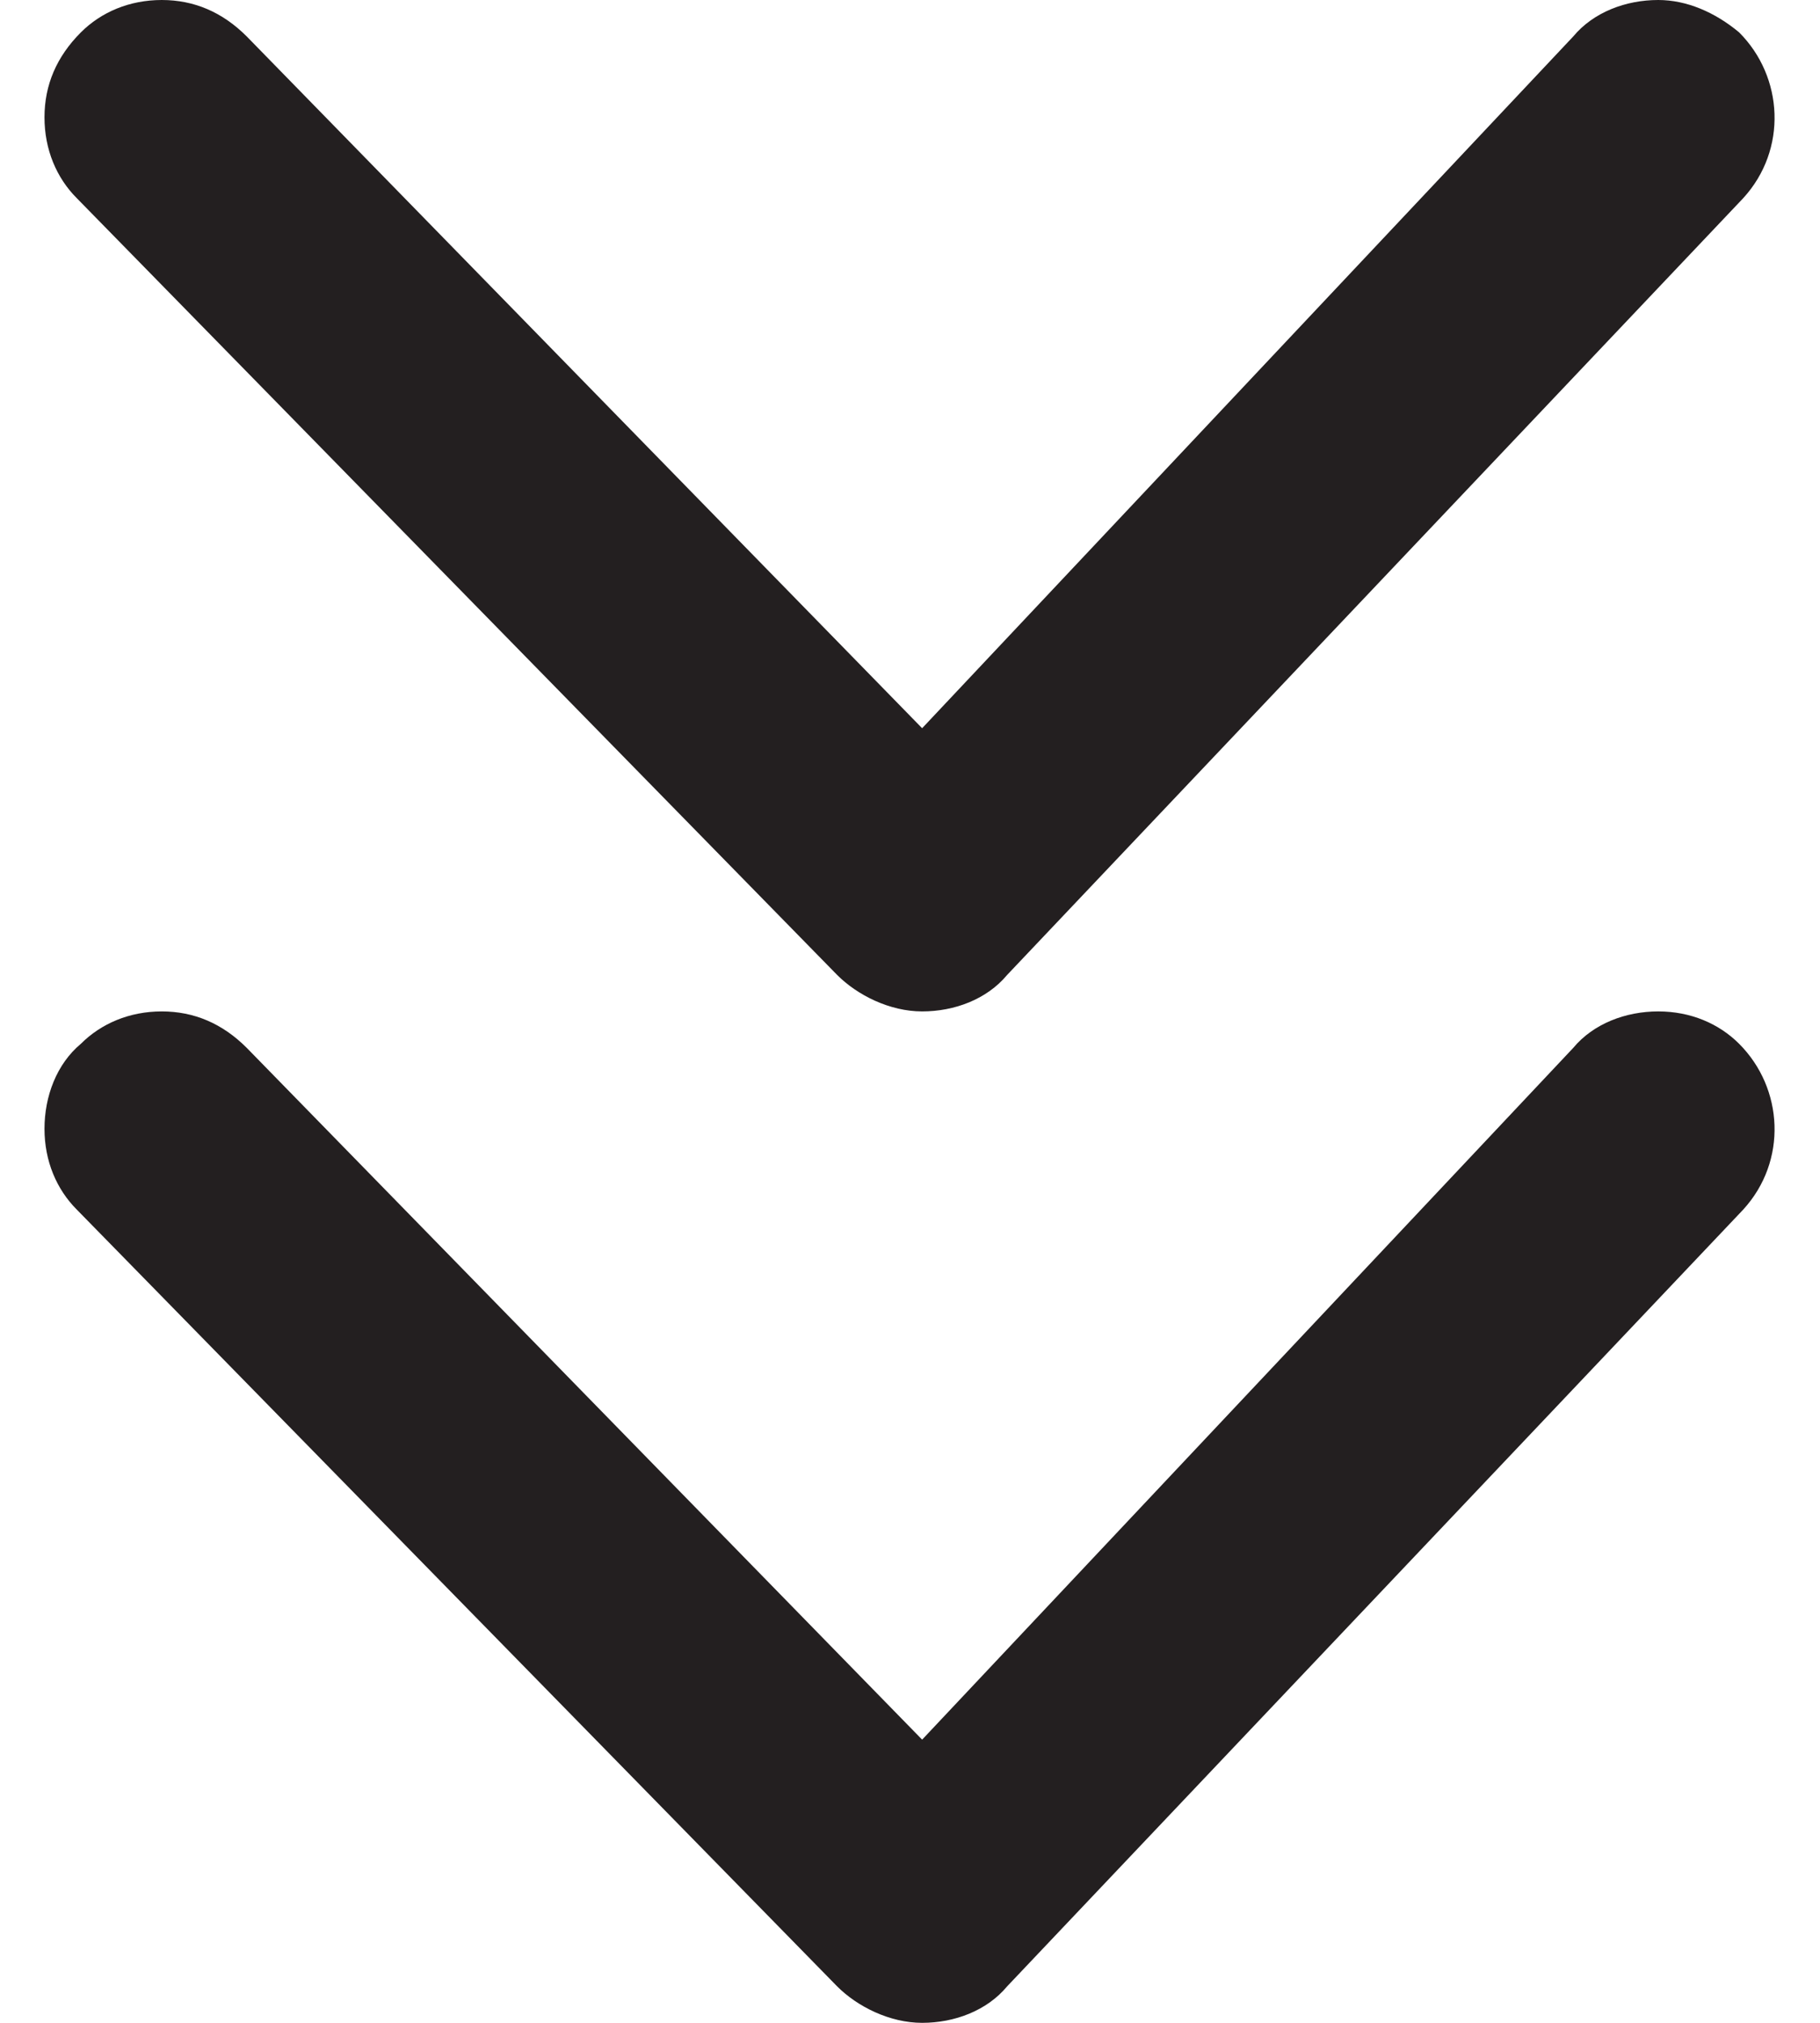 <?xml version="1.0" encoding="utf-8"?>
<!-- Generator: Adobe Illustrator 22.0.1, SVG Export Plug-In . SVG Version: 6.00 Build 0)  -->
<svg version="1.1" id="Layer_1" xmlns="http://www.w3.org/2000/svg" xmlns:xlink="http://www.w3.org/1999/xlink" x="0px" y="0px"
	 viewBox="0 0 45 50" style="enable-background:new 0 0 45 50;" xml:space="preserve">
<style type="text/css">
	.st0{fill:#231F20;}
</style>
<g>
	<path class="st0" d="M43,25.8c-0.5-0.5-1.2-0.8-2-0.8c-0.8,0-1.6,0.3-2.1,0.9L22.8,43L6.1,25.9C5.5,25.3,4.8,25,4,25
		c-0.8,0-1.5,0.3-2,0.8c-0.6,0.5-0.9,1.3-0.9,2.1c0,0.8,0.3,1.5,0.8,2l18.8,19.2c0.5,0.5,1.3,0.9,2.1,0.9c0.8,0,1.6-0.3,2.1-0.9
		l18.2-19.2C44.2,28.7,44.1,26.9,43,25.8z"/>
	<path class="st0" d="M43,0.8C42.4,0.3,41.7,0,41,0c-0.8,0-1.6,0.3-2.1,0.9L22.8,18L6.1,0.9C5.5,0.3,4.8,0,4,0C3.2,0,2.5,0.3,2,0.8
		C1.4,1.4,1.1,2.1,1.1,2.9c0,0.8,0.3,1.5,0.8,2l18.8,19.2c0.5,0.5,1.3,0.9,2.1,0.9c0.8,0,1.6-0.3,2.1-0.9L43.1,4.9
		C44.2,3.7,44.1,1.9,43,0.8z"/>
</g>
</svg>
